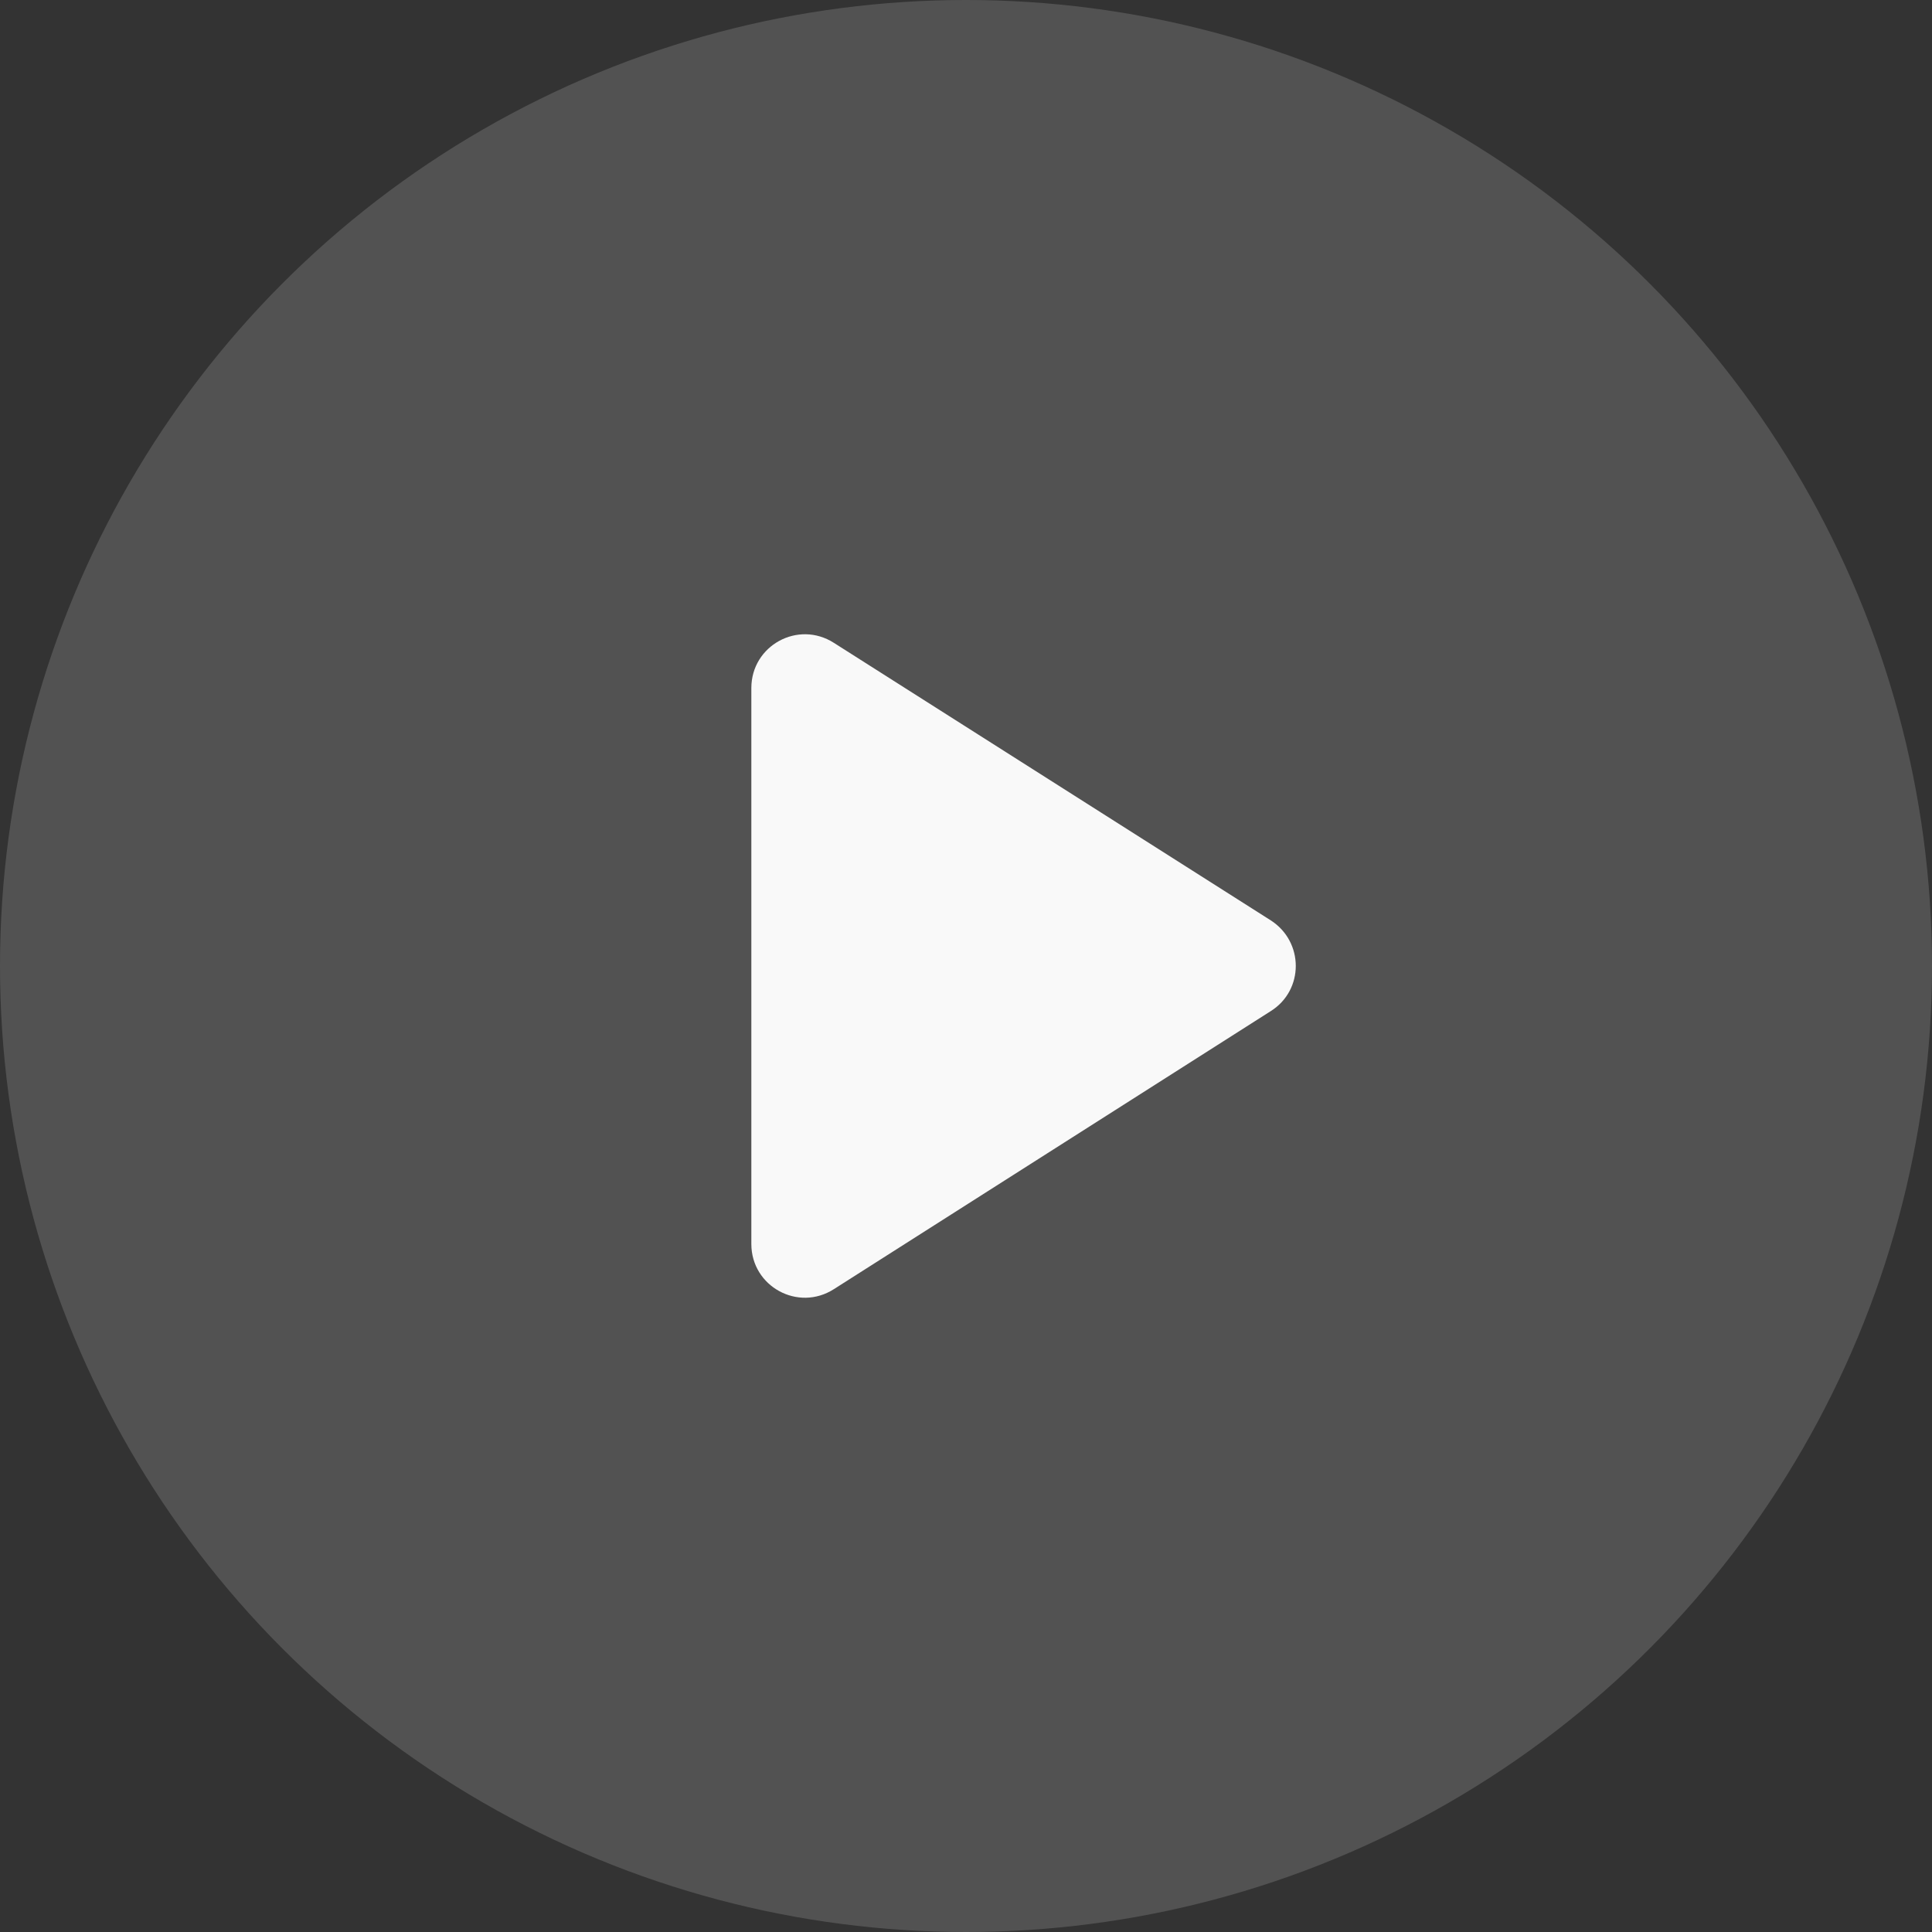 <svg width="48" height="48" viewBox="0 0 48 48" fill="none" xmlns="http://www.w3.org/2000/svg">
<rect x="0" y="0" width="48" height="48" fill="#333333" stroke="none"/>
<circle opacity="0.16" cx="24" cy="24" r="24" fill="#F9F9F9"/>
<path d="M18.667 17.093V30.907C18.667 31.96 19.827 32.6 20.72 32.027L31.573 25.12C32.4 24.6 32.4 23.4 31.573 22.867L20.72 15.973C19.827 15.4 18.667 16.04 18.667 17.093Z" fill="#F9F9F9"/>
</svg>
